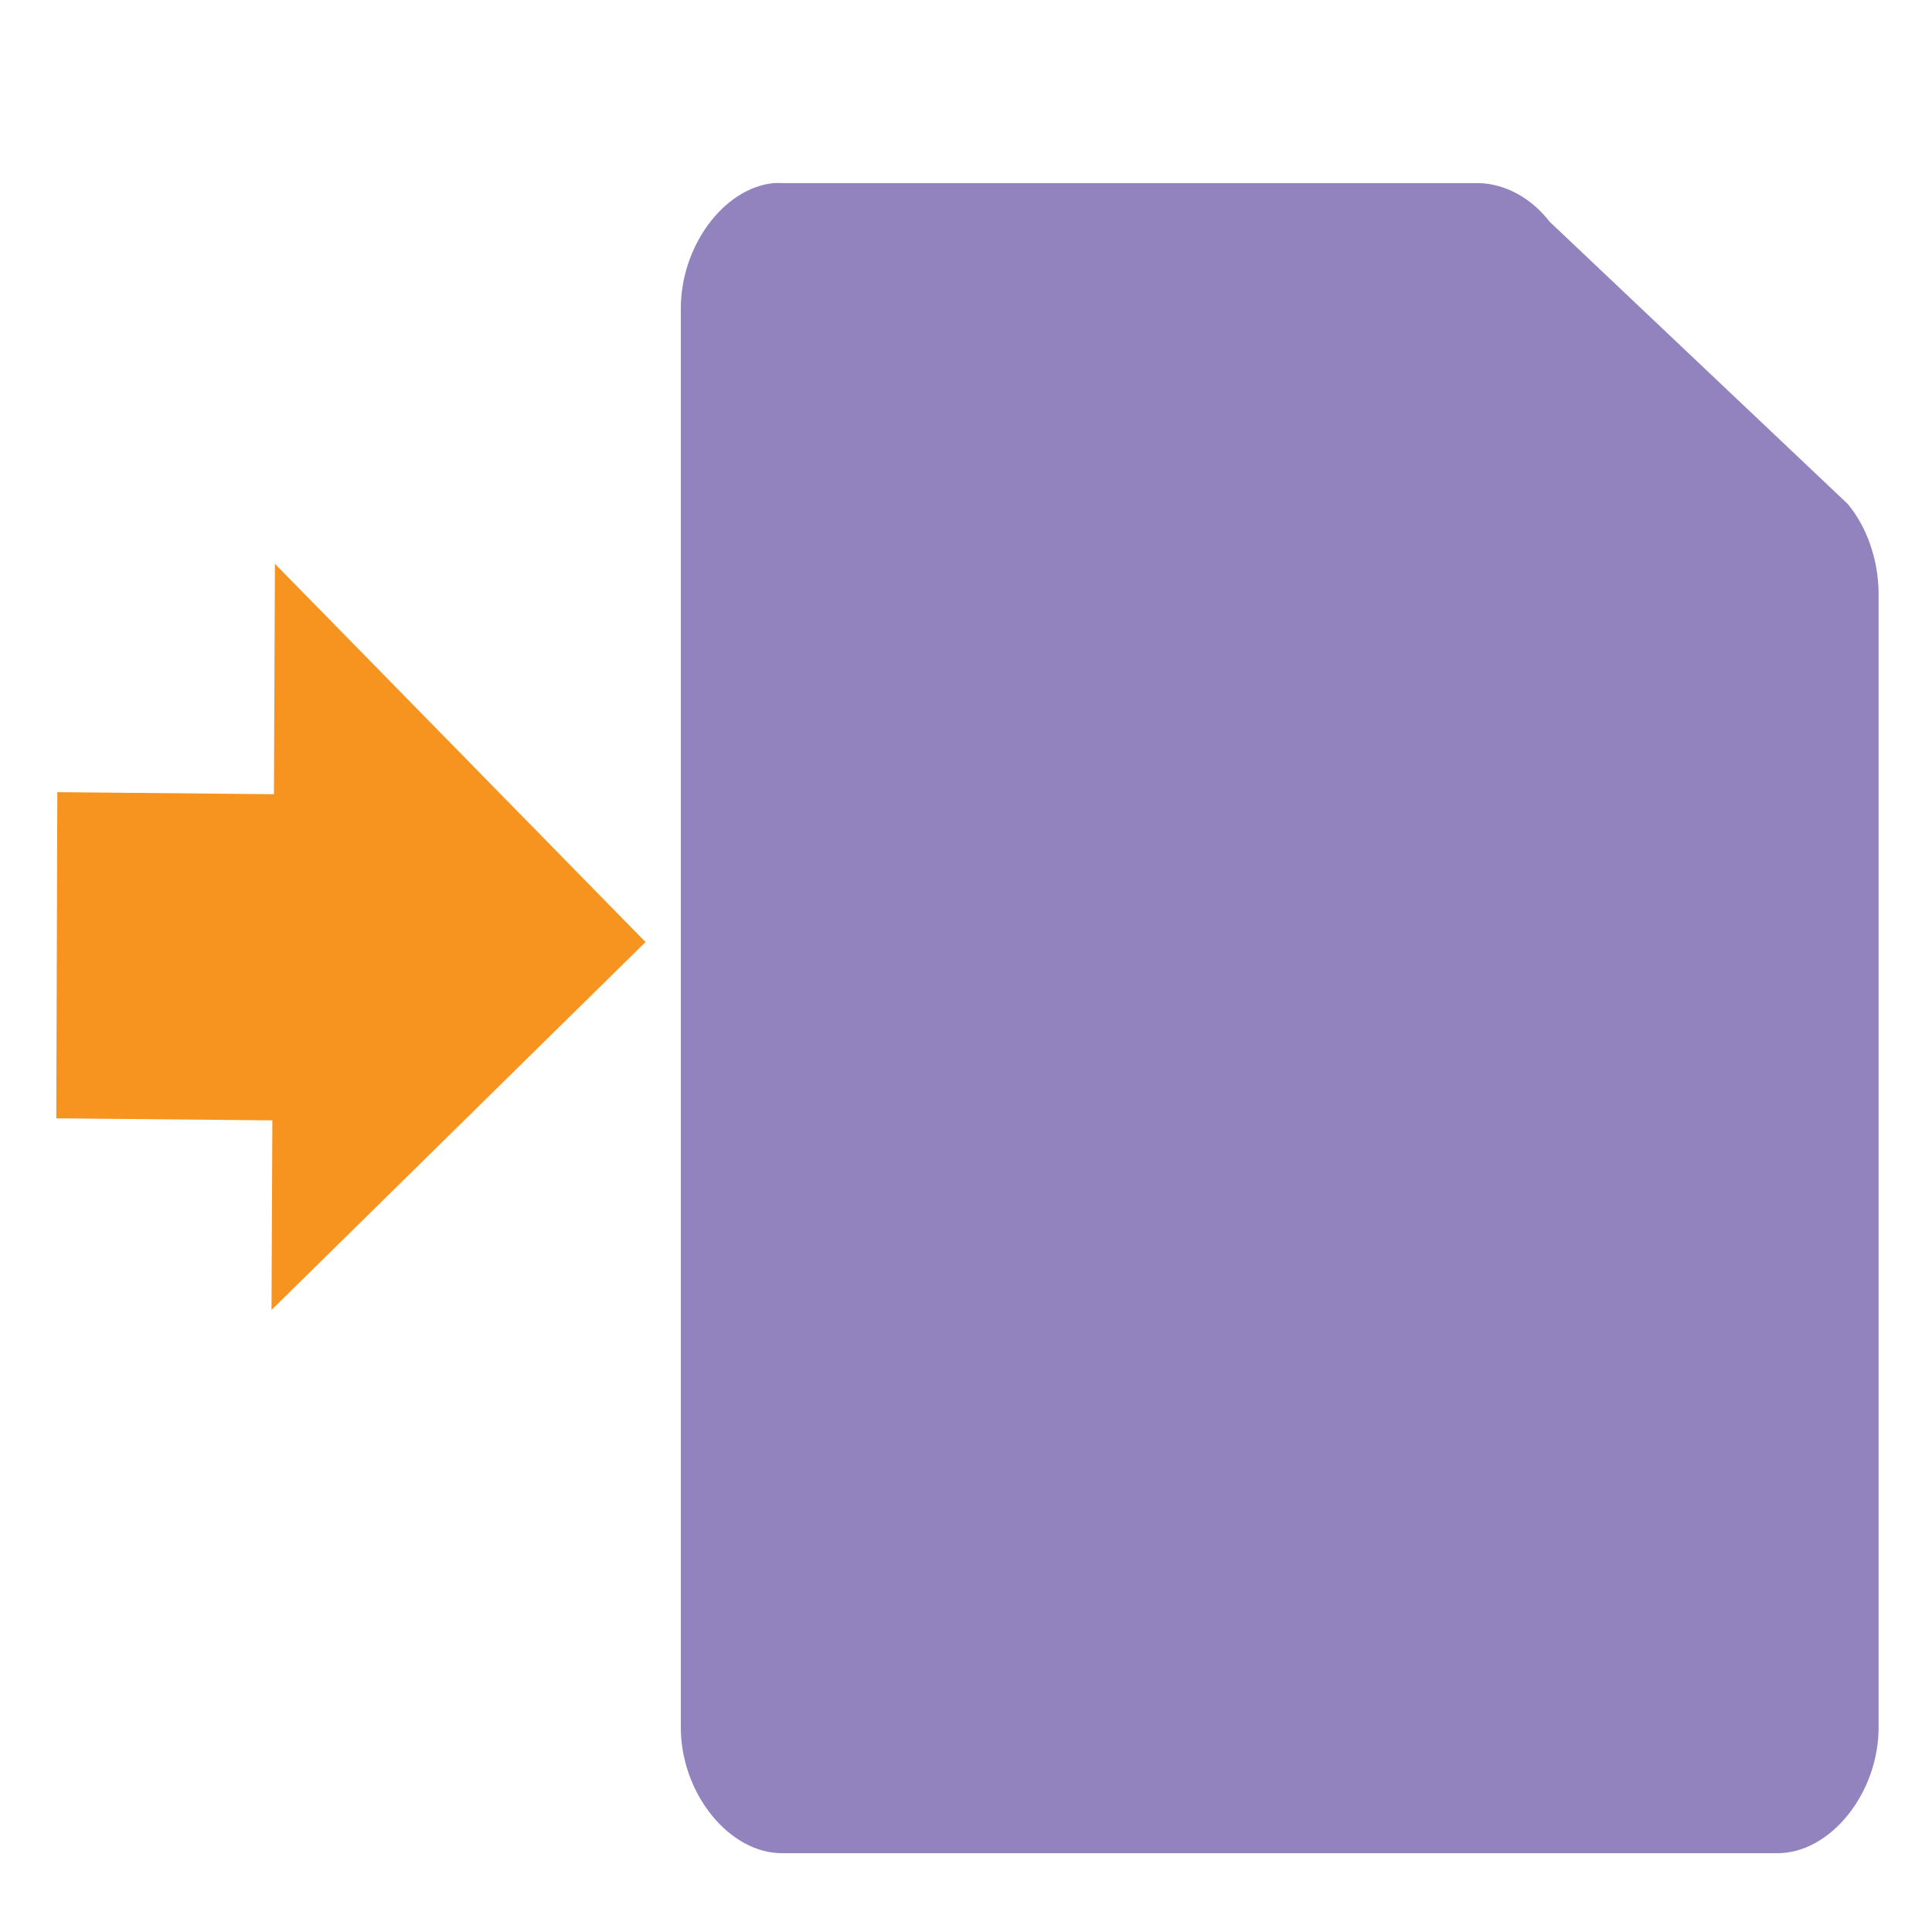 <?xml version="1.0" encoding="UTF-8" standalone="no"?>
<!-- Created with Inkscape (http://www.inkscape.org/) -->

<svg
   xmlns:dc="http://purl.org/dc/elements/1.1/"
   xmlns:cc="http://creativecommons.org/ns#"
   xmlns:rdf="http://www.w3.org/1999/02/22-rdf-syntax-ns#"
   xmlns:svg="http://www.w3.org/2000/svg"
   xmlns="http://www.w3.org/2000/svg"
   xmlns:sodipodi="http://sodipodi.sourceforge.net/DTD/sodipodi-0.dtd"
   xmlns:inkscape="http://www.inkscape.org/namespaces/inkscape"
   width="256"
   height="256"
   id="svg4374"
   version="1.1"
   inkscape:version="0.92.1 r15371"
   sodipodi:docname="document-export.svg">
  <defs
     id="defs4376" />
  <sodipodi:namedview
     id="base"
     pagecolor="#ffffff"
     bordercolor="#666666"
     borderopacity="1.0"
     inkscape:pageopacity="0.0"
     inkscape:pageshadow="2"
     inkscape:zoom="1.7124294"
     inkscape:cx="252.75285"
     inkscape:cy="130.42701"
     inkscape:document-units="px"
     inkscape:current-layer="layer1"
     showgrid="false"
     inkscape:window-width="1918"
     inkscape:window-height="1023"
     inkscape:window-x="0"
     inkscape:window-y="26"
     inkscape:window-maximized="1" />
  <g
     inkscape:label="Capa 1"
     inkscape:groupmode="layer"
     id="layer1"
     transform="translate(0,-796.362)">
    <g
       id="layer9-9"
       style="fill:#4ecae9;fill-opacity:1;display:inline"
       transform="matrix(16.426,0,0,16.426,-3957.913,-9842.971)"
       inkscape:label="status" />
    <g
       style="fill:#4ecae9;fill-opacity:1"
       id="layer10-8"
       transform="matrix(16.426,0,0,16.426,-3957.913,-9842.971)"
       inkscape:label="devices" />
    <g
       style="fill:#4ecae9;fill-opacity:1"
       id="layer11-5"
       transform="matrix(16.426,0,0,16.426,-3957.913,-9842.971)"
       inkscape:label="apps" />
    <g
       style="fill:#4ecae9;fill-opacity:1"
       id="layer13-6"
       transform="matrix(16.426,0,0,16.426,-3957.913,-9842.971)"
       inkscape:label="places" />
    <g
       style="fill:#4ecae9;fill-opacity:1"
       id="layer14-6"
       transform="matrix(16.426,0,0,16.426,-3957.913,-9842.971)"
       inkscape:label="mimetypes" />
    <g
       id="layer15-0"
       style="fill:#4ecae9;fill-opacity:1;display:inline"
       transform="matrix(16.426,0,0,16.426,-3957.913,-9842.971)"
       inkscape:label="emblems" />
    <g
       id="g71291"
       style="fill:#4ecae9;fill-opacity:1;display:inline"
       transform="matrix(16.426,0,0,16.426,-3957.913,-9842.971)"
       inkscape:label="emotes" />
    <g
       id="g4953"
       style="fill:#4ecae9;fill-opacity:1;display:inline"
       transform="matrix(16.426,0,0,16.426,-3957.913,-9842.971)"
       inkscape:label="categories" />
    <g
       id="layer12-7"
       style="fill:#4ecae9;fill-opacity:1;display:inline"
       transform="matrix(16.426,0,0,16.426,-3955.577,-9841.803)"
       inkscape:label="actions" />
    <path
       style="fill:#9283be;fill-opacity:1;stroke:none"
       d="m 102.543,820.621 c -6.715,0.649 -12.448,8.504 -12.33,16.875 V 1025.042 c -0.106,8.867 6.43,17.004 13.564,16.875 h 131.584 c 7.133,0.131 13.667,-8.008 13.564,-16.875 V 874.88 c -0.053,-4.387 -1.556,-8.712 -4.102,-11.75 l -39.483,-37.383 c -2.444,-3.165 -5.933,-5.062 -9.462,-5.125 h -92.101 c -0.411,-0.016 -0.822,-0.016 -1.233,0 z"
       id="path845" />
    <path
       style="fill:#f79420;fill-opacity:1;stroke:none"
       d="m 36.428,871.067 49.11,50.12 -49.564,48.752 0.115,-25.124 -28.63,-0.27 0.135,-43.218 28.702,0.271 z"
       id="path3055" />
  </g>
</svg>
